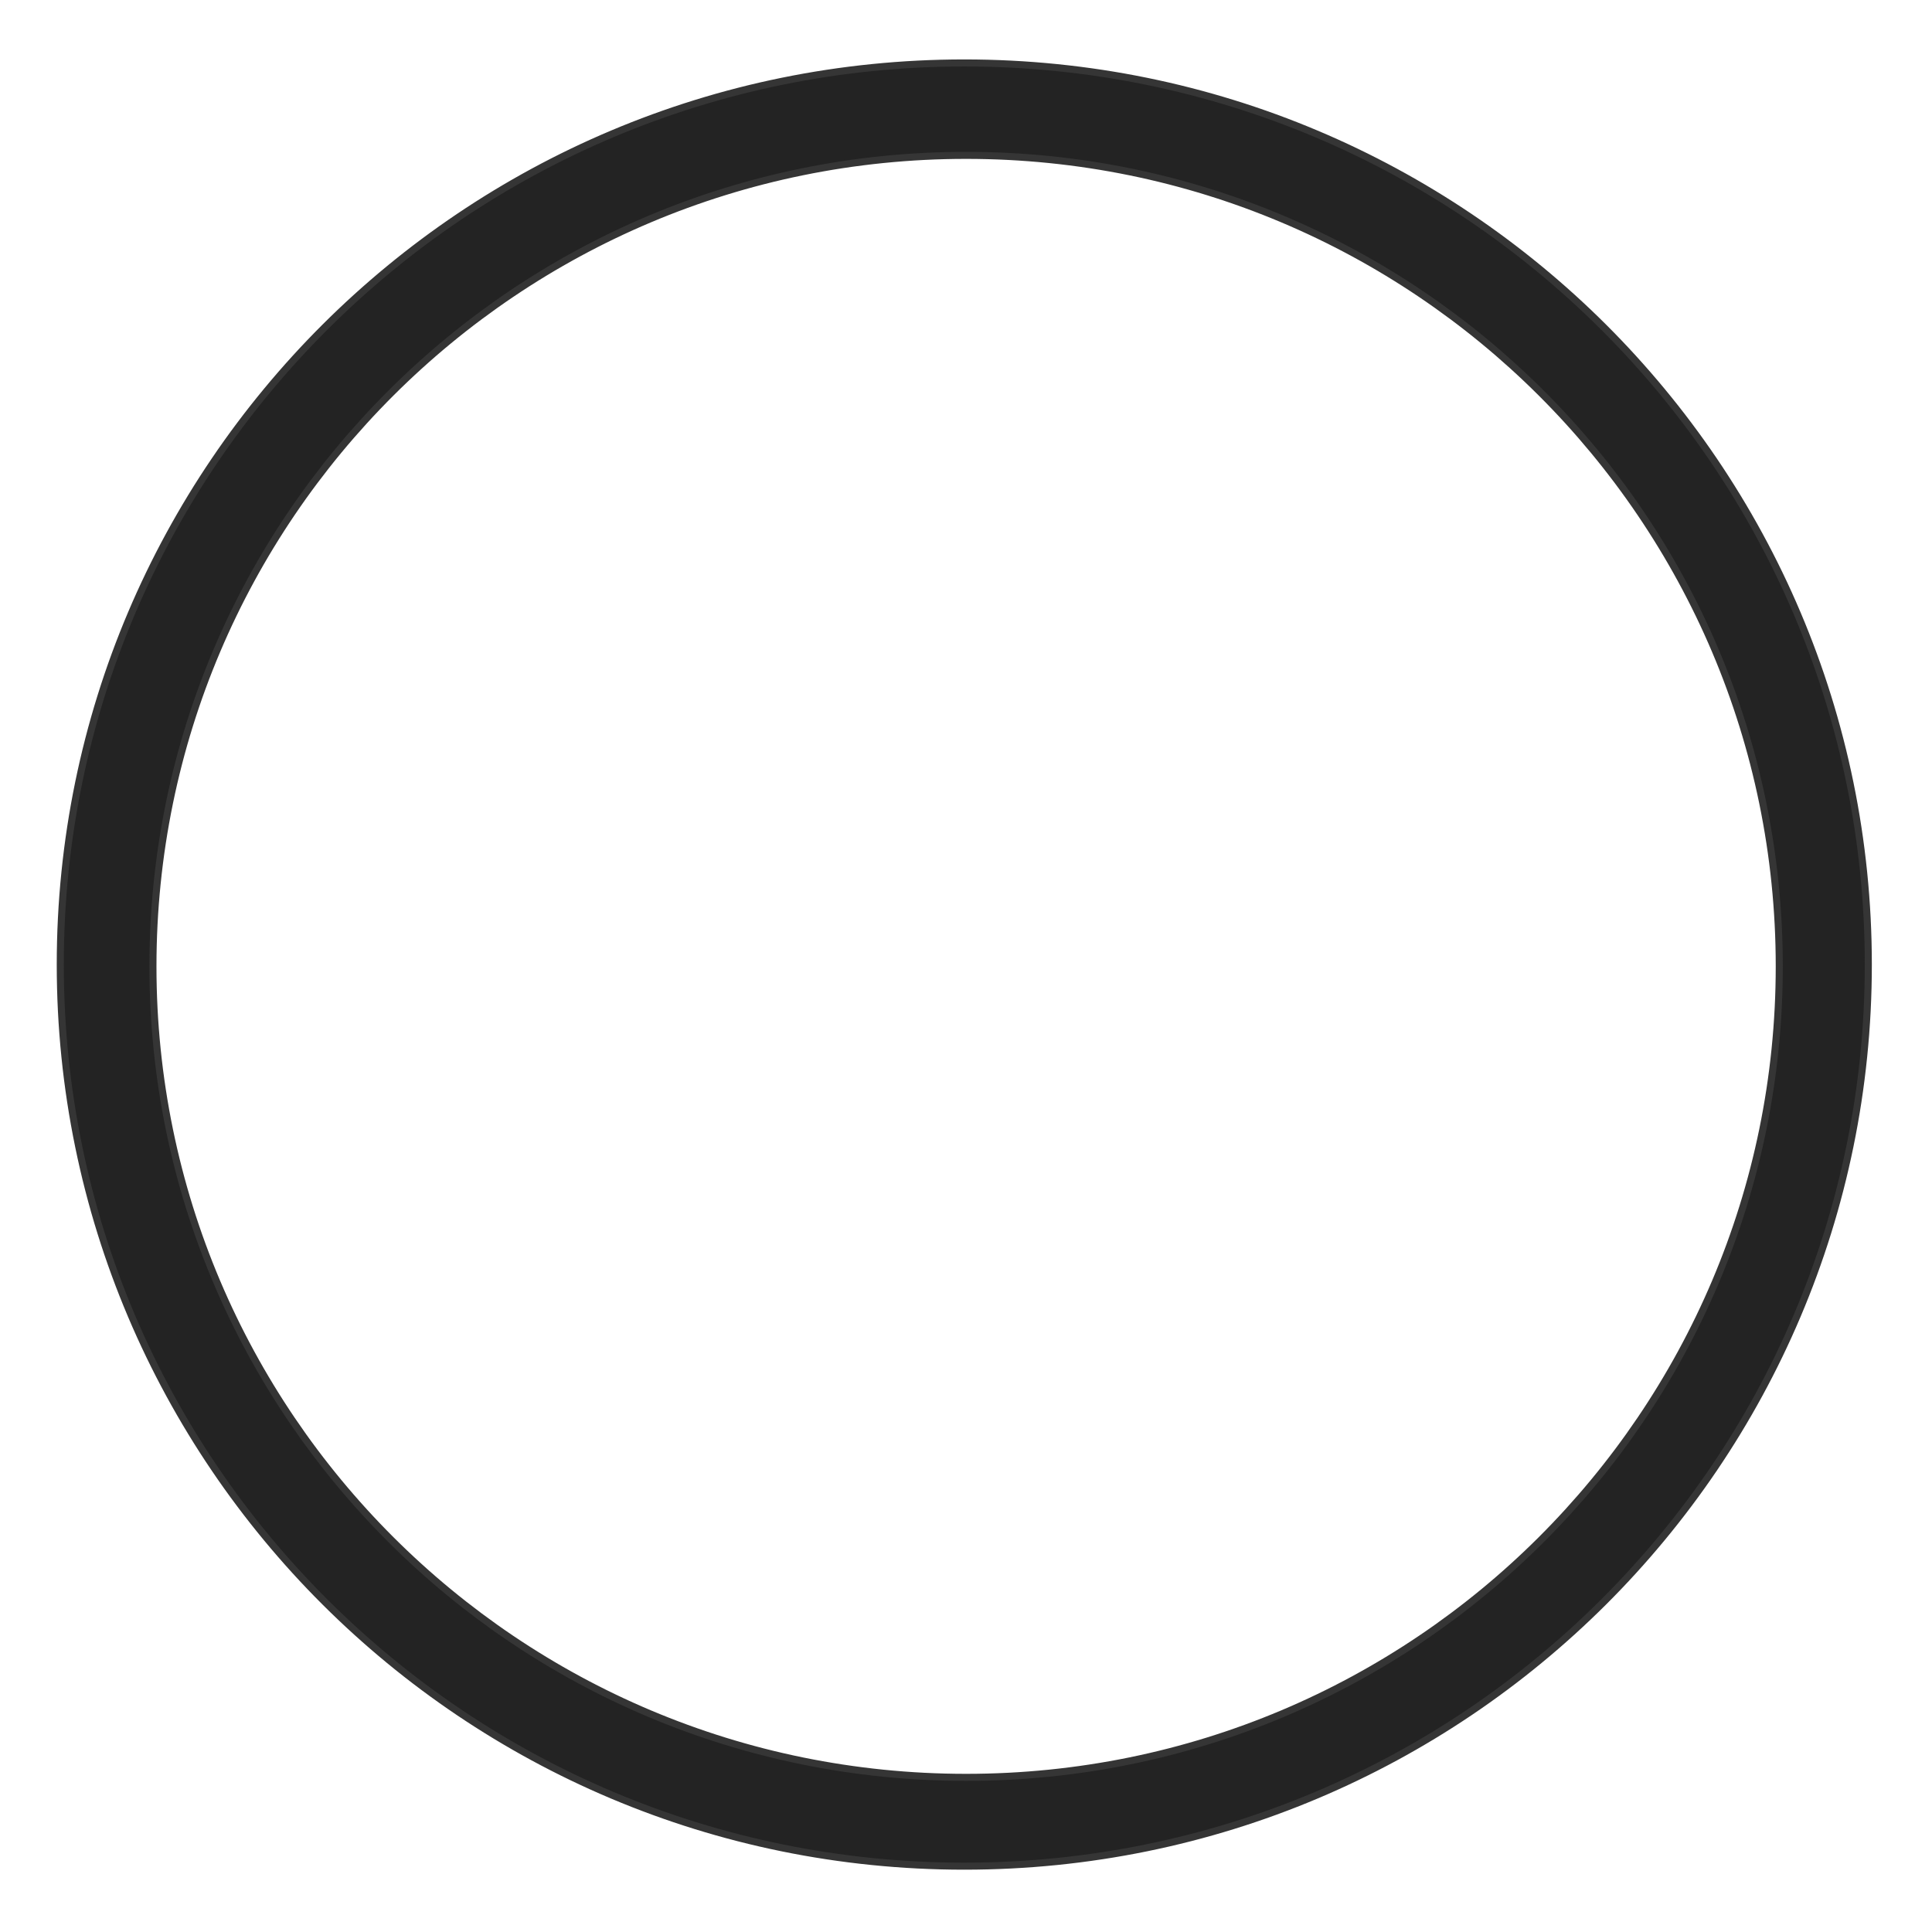 <?xml version="1.0" encoding="UTF-8" standalone="no"?>
<svg
   xmlns:dc="http://purl.org/dc/elements/1.1/"
   xmlns:cc="http://creativecommons.org/ns#"
   xmlns:rdf="http://www.w3.org/1999/02/22-rdf-syntax-ns#"
   xmlns:svg="http://www.w3.org/2000/svg"
   xmlns="http://www.w3.org/2000/svg"
   xmlns:sodipodi="http://sodipodi.sourceforge.net/DTD/sodipodi-0.dtd"
   xmlns:inkscape="http://www.inkscape.org/namespaces/inkscape"
   version="1.1"
   id="Layer_2"
   x="0px"
   y="0px"
   width="400.667px"
   height="400.666px"
   viewBox="0 0 400.667 400.666"
   enable-background="new 0 0 400.667 400.666"
   xml:space="preserve"
   inkscape:version="0.48.4 r9939"
   sodipodi:docname="fi_circle.svg"><defs
     id="defs22" /><sodipodi:namedview
     pagecolor="#ffffff"
     bordercolor="#666666"
     borderopacity="1"
     objecttolerance="10"
     gridtolerance="10"
     guidetolerance="10"
     inkscape:pageopacity="0"
     inkscape:pageshadow="2"
     inkscape:window-width="1855"
     inkscape:window-height="1056"
     id="namedview20"
     showgrid="true"
     inkscape:zoom="1.1780386"
     inkscape:cx="618.99797"
     inkscape:cy="203.7454"
     inkscape:window-x="65"
     inkscape:window-y="24"
     inkscape:window-maximized="1"
     inkscape:current-layer="Layer_2"><inkscape:grid
       type="xygrid"
       id="grid3001" /></sodipodi:namedview><filter
     filterUnits="objectBoundingBox"
     id="AI_Shadow_1"><feGaussianBlur
       stdDeviation="5"
       result="blur"
       in="SourceAlpha"
       id="feGaussianBlur4" /><feOffset
       dy="0"
       dx="0"
       result="offsetBlurredAlpha"
       in="blur"
       id="feOffset6" /><feMerge
       id="feMerge8"><feMergeNode
         in="offsetBlurredAlpha"
         id="feMergeNode10" /><feMergeNode
         in="SourceGraphic"
         id="feMergeNode12" /></feMerge></filter><g
     id="g14"
     transform="matrix(1.126,0,0,1.123,-25.596,-24.565)"
     style="filter:url(#AI_Shadow_1)"><path
       d="m 200.333,33.5 c -91.956,0 -166.5,74.544 -166.5,166.5 0,91.956 74.544,166.5 166.5,166.5 91.957,0 166.5,-74.544 166.5,-166.5 0,-91.956 -74.543,-166.5 -166.5,-166.5 z m 0.334,316.599 C 117.953,350.099 50.9,283.046 50.9,200.332 c 0,-82.713 67.053,-149.767 149.767,-149.767 82.714,0 149.767,67.053 149.767,149.767 -0.001,82.714 -67.054,149.767 -149.767,149.767 z"
       id="path16"
       inkscape:connector-curvature="0"
       style="fill:#232323" /><path
       stroke-miterlimit="10"
       d="m 200.333,33.5 c -91.956,0 -166.5,74.544 -166.5,166.5 0,91.956 74.544,166.5 166.5,166.5 91.957,0 166.5,-74.544 166.5,-166.5 0,-91.956 -74.543,-166.5 -166.5,-166.5 z m 0.334,316.599 C 117.953,350.099 50.9,283.046 50.9,200.332 c 0,-82.713 67.053,-149.767 149.767,-149.767 82.714,0 149.767,67.053 149.767,149.767 -0.001,82.714 -67.054,149.767 -149.767,149.767 z"
       id="path18"
       inkscape:connector-curvature="0"
       style="fill:none;stroke:#353535;stroke-width:1.3;stroke-miterlimit:10" /></g></svg>